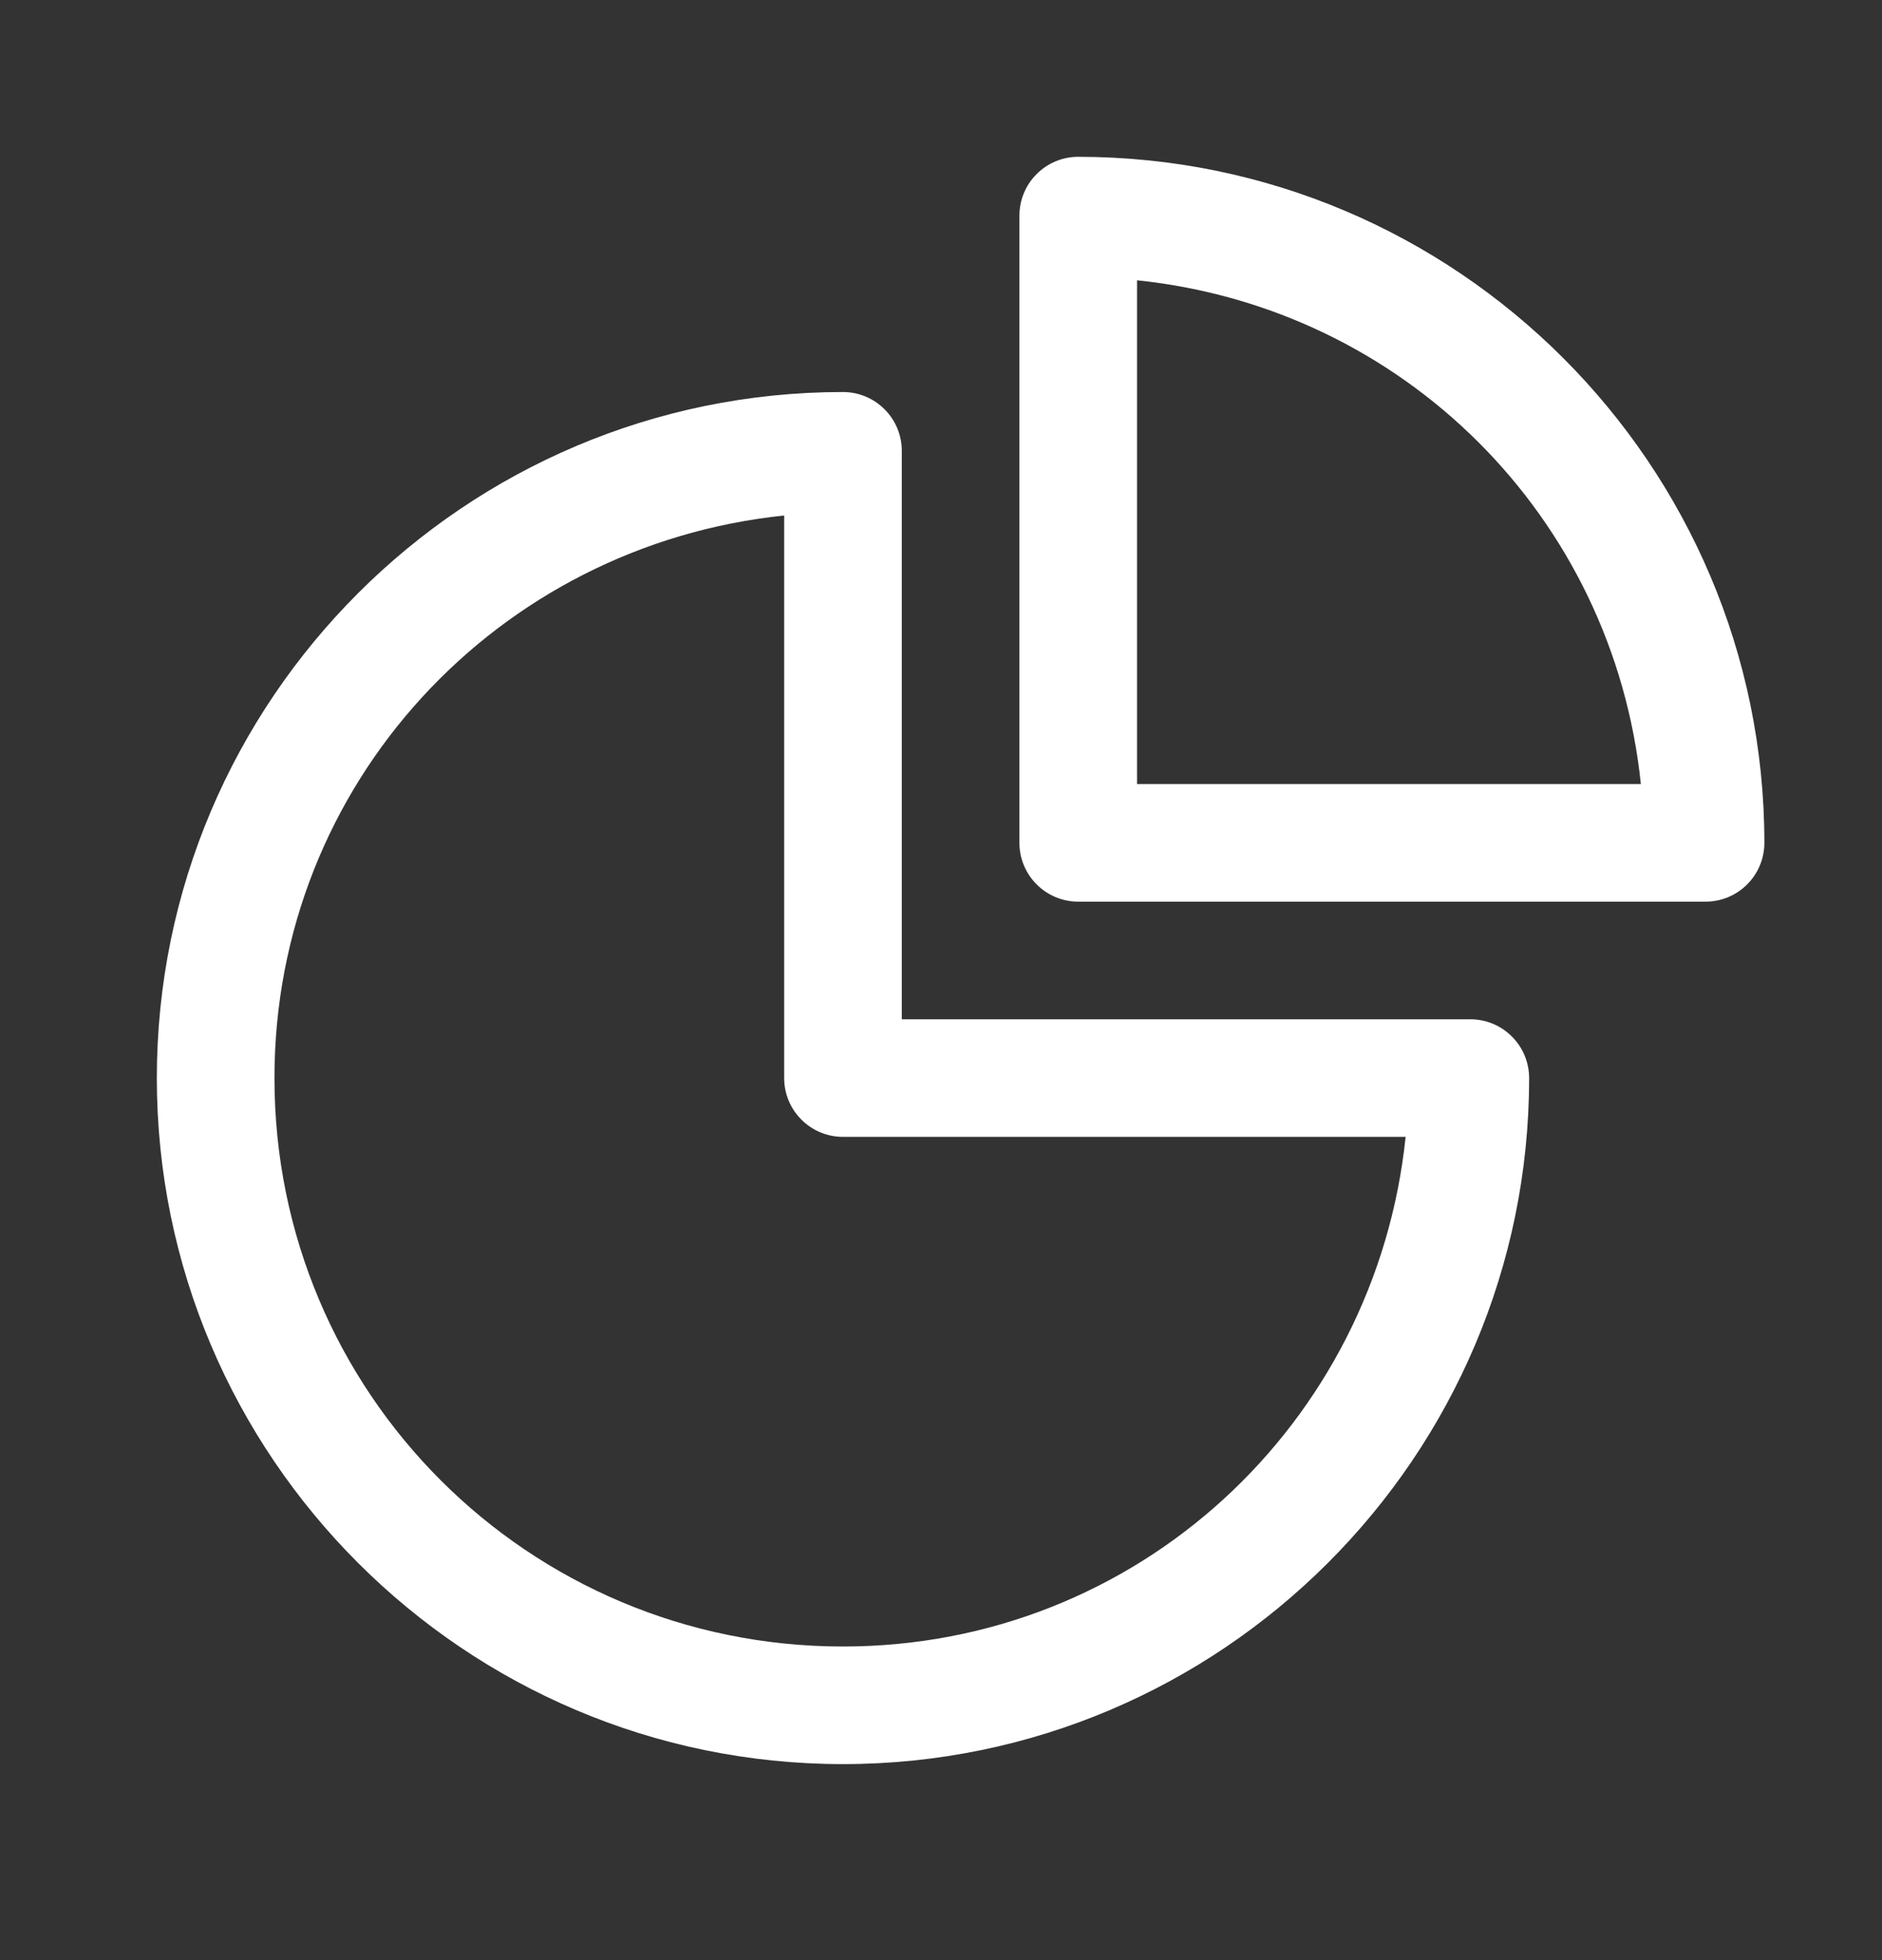 <svg width="24" height="25" viewBox="0 0 24 25" fill="none" xmlns="http://www.w3.org/2000/svg">
<rect x="0" y="0" width="24" height="25" fill="#333333" stroke="none"/>
<path d="M13.75 2C13.551 2 13.36 2.079 13.22 2.22C13.079 2.36 13 2.551 13 2.75V10.75C13 10.949 13.079 11.14 13.22 11.28C13.36 11.421 13.551 11.5 13.75 11.5H21.75C21.949 11.5 22.14 11.421 22.28 11.28C22.421 11.14 22.5 10.949 22.5 10.75C22.5 5.926 18.574 2 13.75 2ZM14.5 3.575C17.904 3.928 20.572 6.596 20.925 10H14.5V3.575ZM10.75 5C5.926 5 2 8.926 2 13.75C2 18.574 5.926 22.5 10.75 22.5C15.574 22.5 19.5 18.574 19.5 13.75C19.5 13.551 19.421 13.36 19.28 13.22C19.14 13.079 18.949 13 18.75 13H11.5V5.75C11.5 5.551 11.421 5.36 11.28 5.22C11.14 5.079 10.949 5 10.75 5ZM10 6.575V13.75C10 13.949 10.079 14.14 10.22 14.28C10.36 14.421 10.551 14.5 10.75 14.5H17.925C17.546 18.154 14.506 21 10.75 21C6.737 21 3.5 17.763 3.5 13.75C3.5 9.994 6.346 6.954 10 6.575Z" fill="white"/>
</svg>
